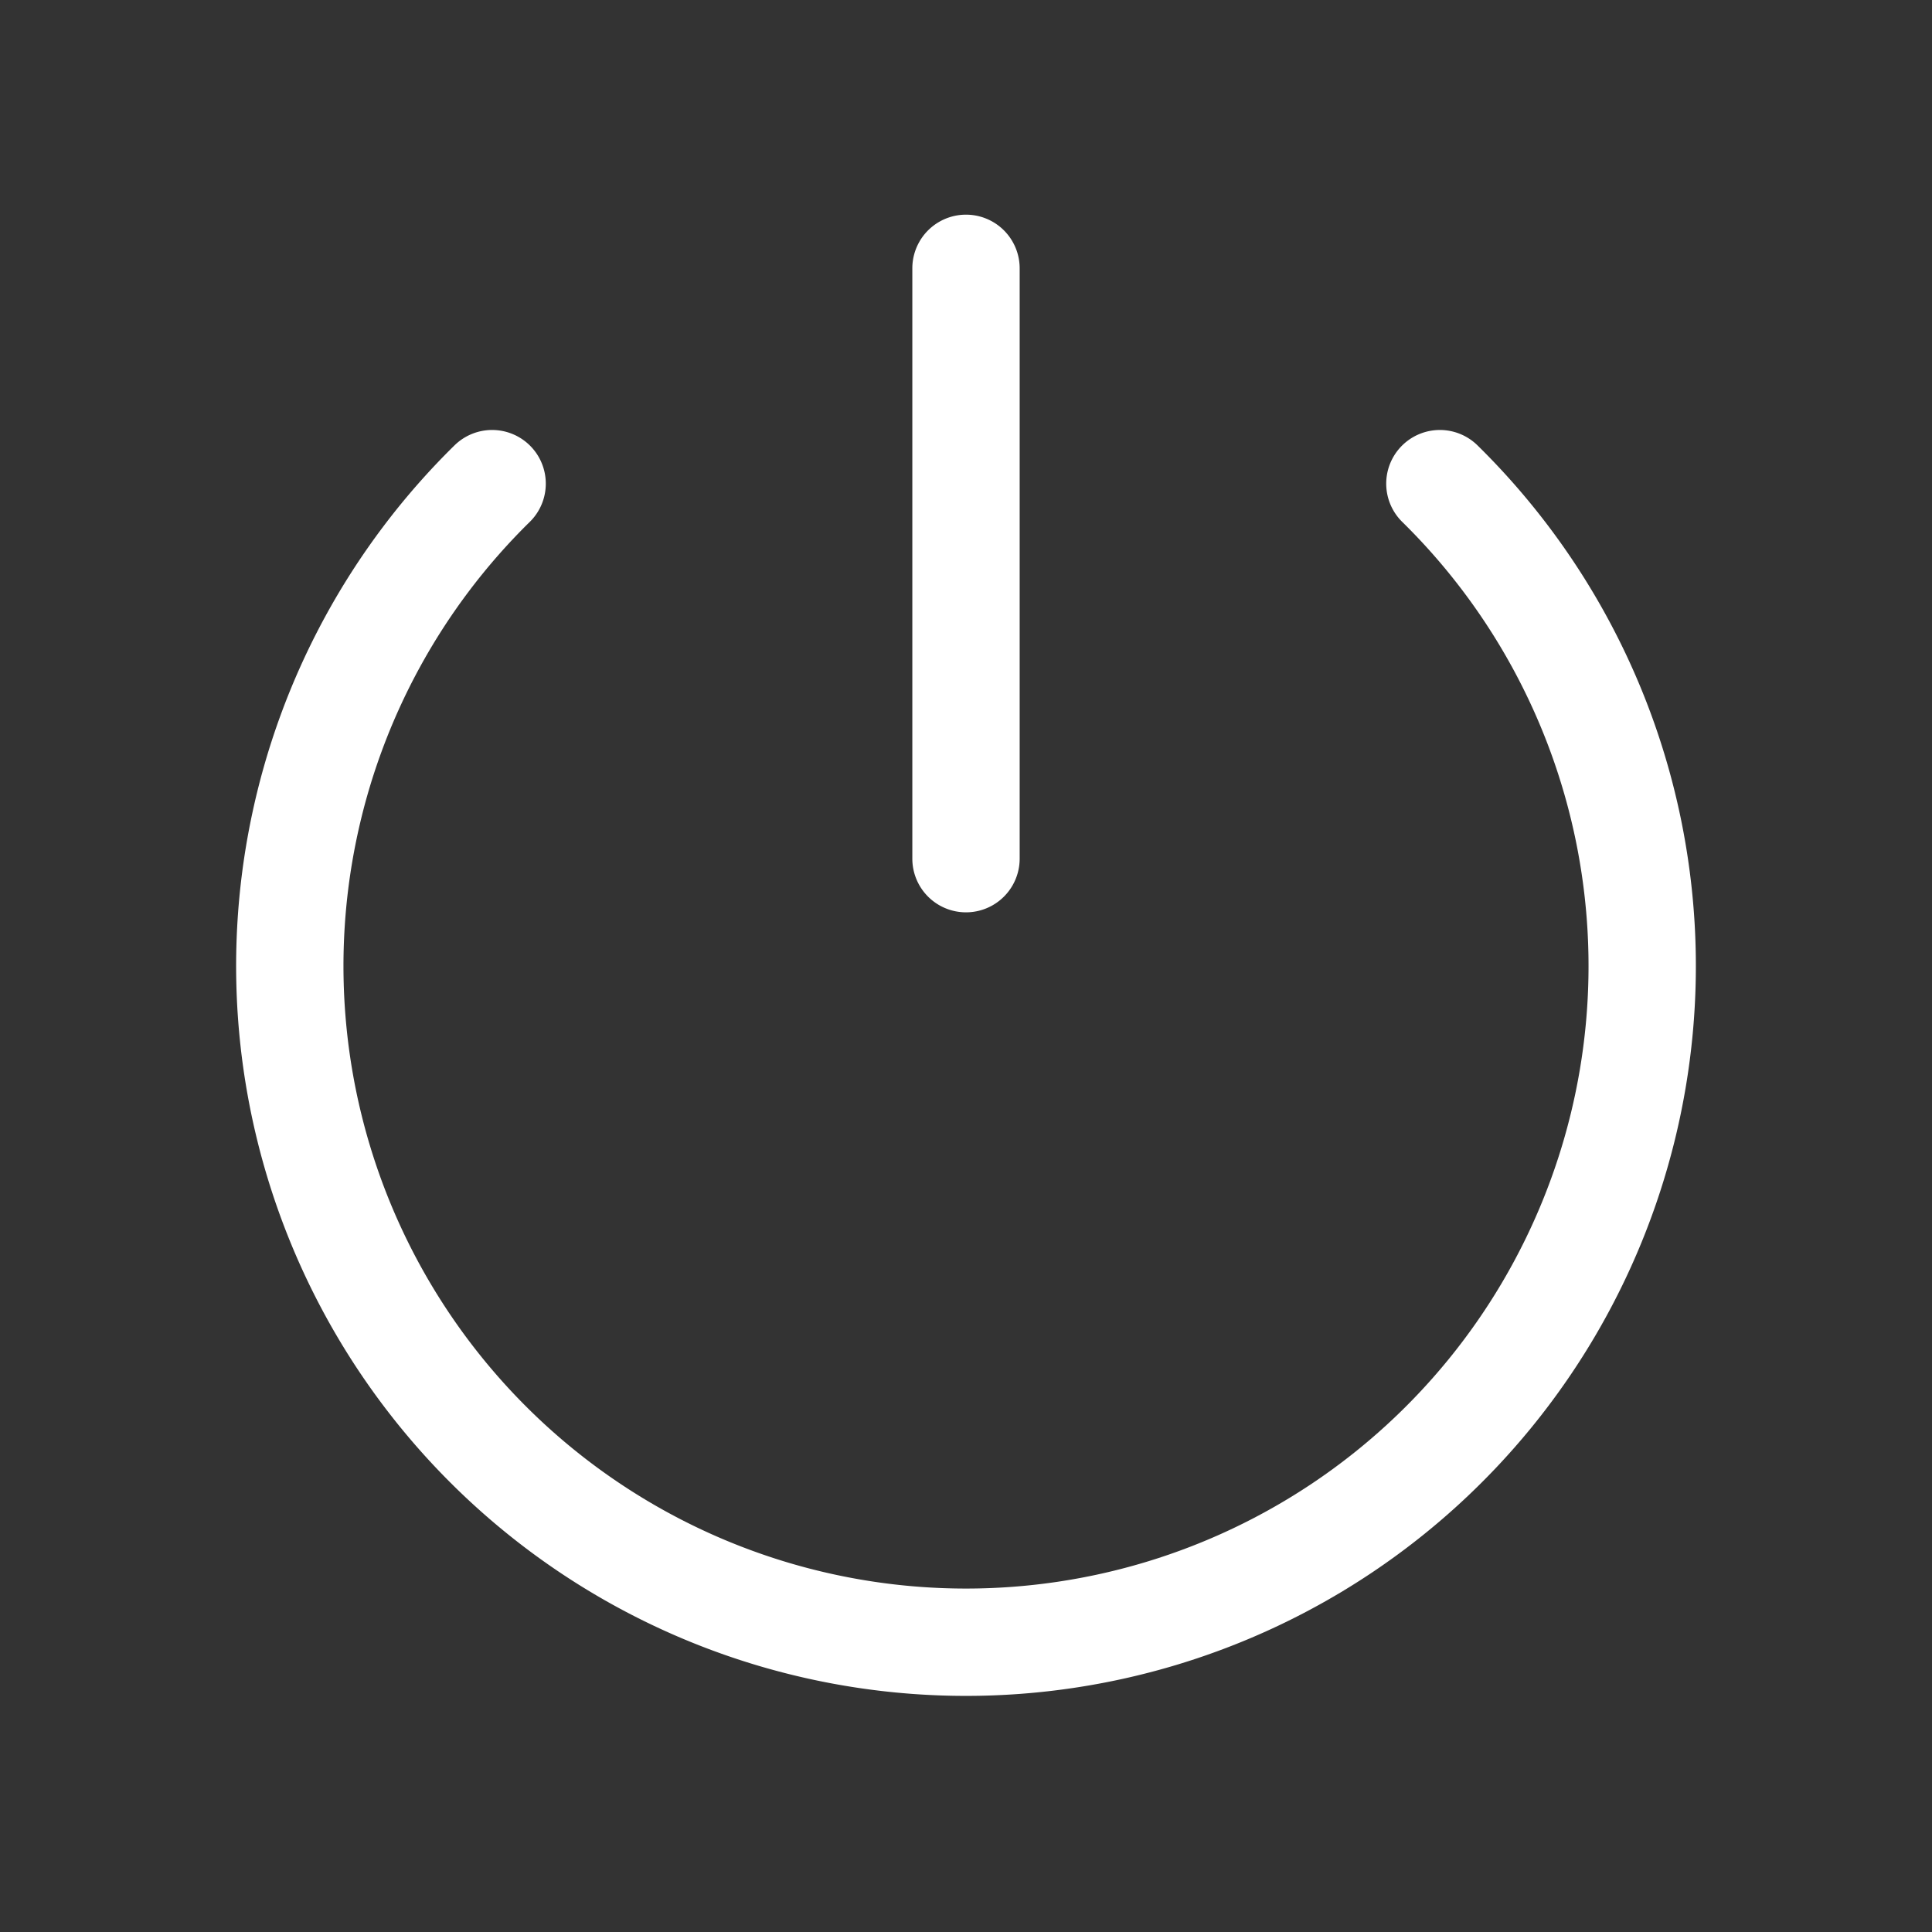 <svg fill="none" height="18" width="18" xmlns="http://www.w3.org/2000/svg"><rect width="100%" height="100%" fill="#333333" stroke="none"/><path d="m9.5 2.5a.5.5 0 0 0 -1 0zm-1 5.5a.5.5 0 0 0 1 0zm1 0v-5.5h-1v5.5z" fill="#fff"/><path d="m4.585 4.506a6.3 6.3 0 1 0 8.83 0" stroke="#fff" stroke-linecap="round"/></svg>